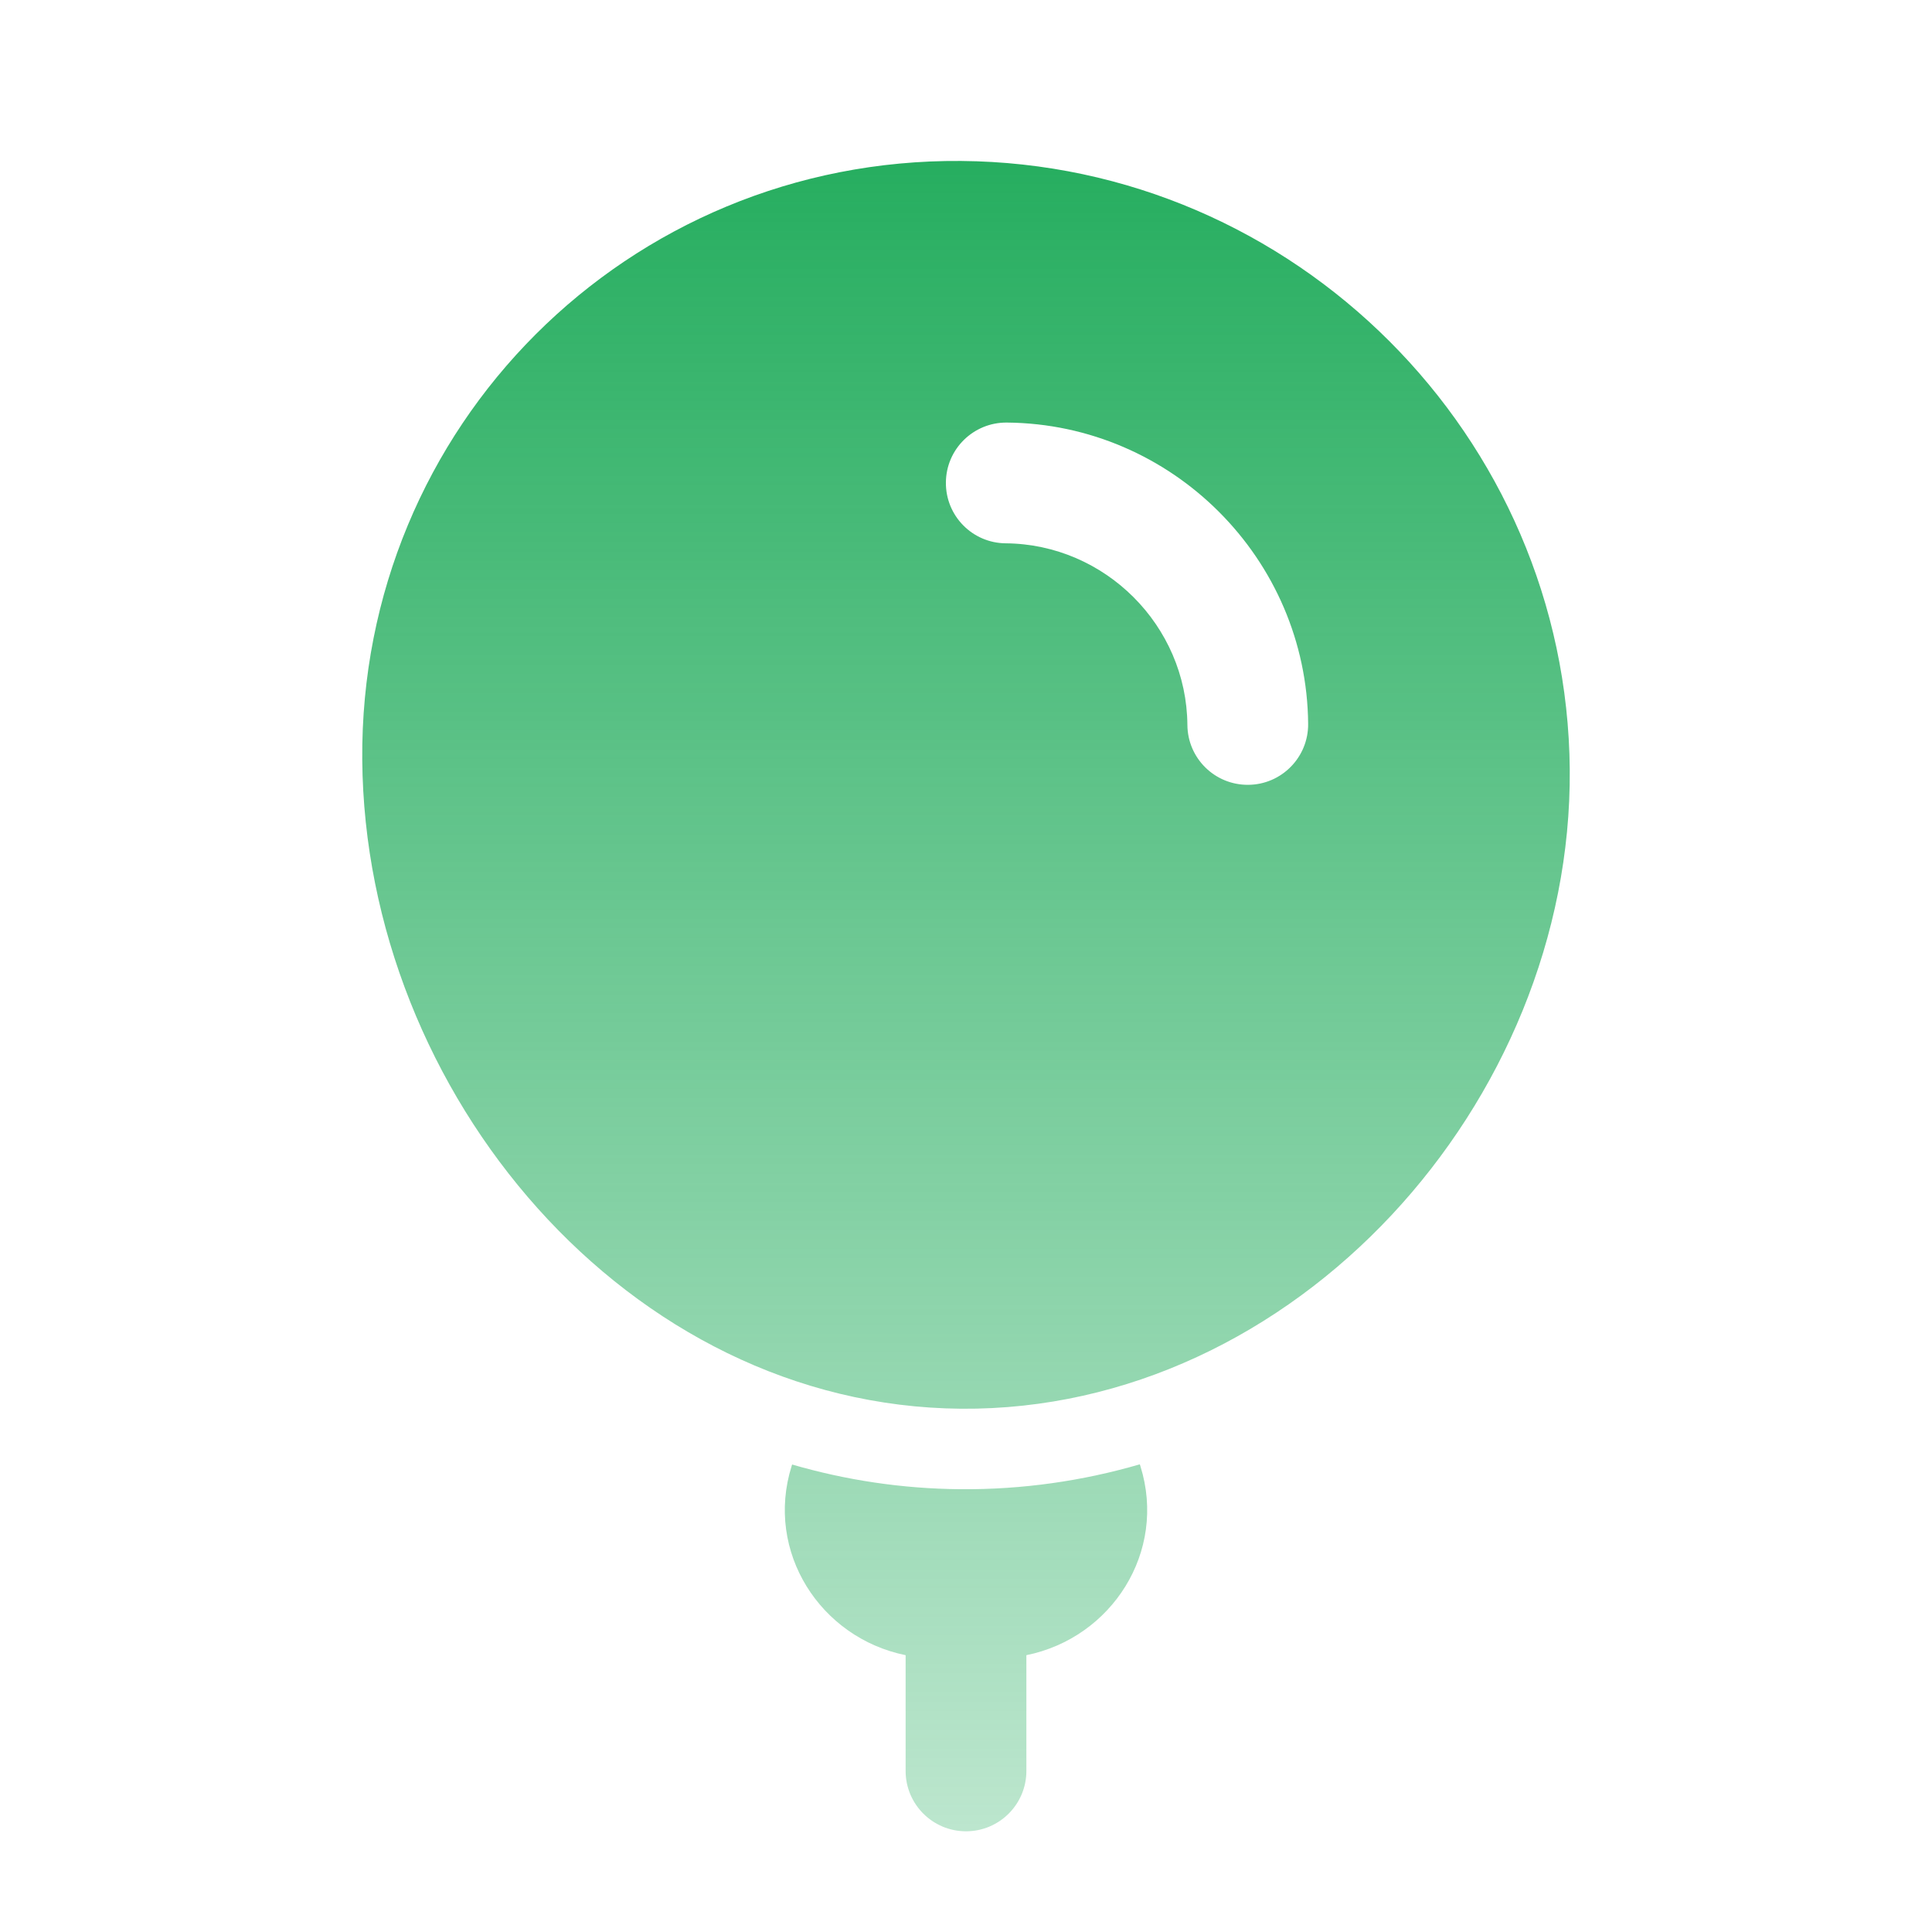 <svg width="32" height="32" viewBox="0 0 32 32" fill="none" xmlns="http://www.w3.org/2000/svg">
<path fill-rule="evenodd" clip-rule="evenodd" d="M26 12.747C26.044 18.269 21.442 23.377 15.919 23.333C10.397 23.288 6.045 18.108 6 12.585C5.956 7.063 10.397 2.622 15.919 2.666C21.442 2.711 25.955 7.224 26 12.747ZM16.675 6.999C16.122 6.995 15.671 7.439 15.667 7.991C15.662 8.544 16.106 8.995 16.659 8.999C18.304 9.013 19.654 10.362 19.667 12.007C19.671 12.56 20.122 13.004 20.675 12.999C21.227 12.995 21.671 12.543 21.667 11.991C21.645 9.254 19.412 7.021 16.675 6.999Z" fill="url(#paint0_linear_20_10543)"/>
<path d="M18.889 24.285C19.332 25.702 18.414 27.128 17 27.415V29.332C17 29.885 16.552 30.332 16 30.332C15.448 30.332 15 29.885 15 29.332V27.415C13.586 27.128 12.668 25.702 13.111 24.285L13.12 24.257C14.006 24.515 14.939 24.658 15.909 24.666C16.937 24.674 17.932 24.529 18.879 24.254C18.883 24.264 18.886 24.275 18.889 24.285Z" fill="url(#paint1_linear_20_10543)"/>
<defs>
<linearGradient id="paint0_linear_20_10543" x1="16" y1="2.811" x2="16" y2="42.624" gradientUnits="userSpaceOnUse">
<stop stop-color="#27AE60"/>
<stop offset="1" stop-color="#27AE60" stop-opacity="0"/>
</linearGradient>
<linearGradient id="paint1_linear_20_10543" x1="16" y1="2.811" x2="16" y2="42.624" gradientUnits="userSpaceOnUse">
<stop stop-color="#27AE60"/>
<stop offset="1" stop-color="#27AE60" stop-opacity="0"/>
</linearGradient>
</defs>
</svg>
